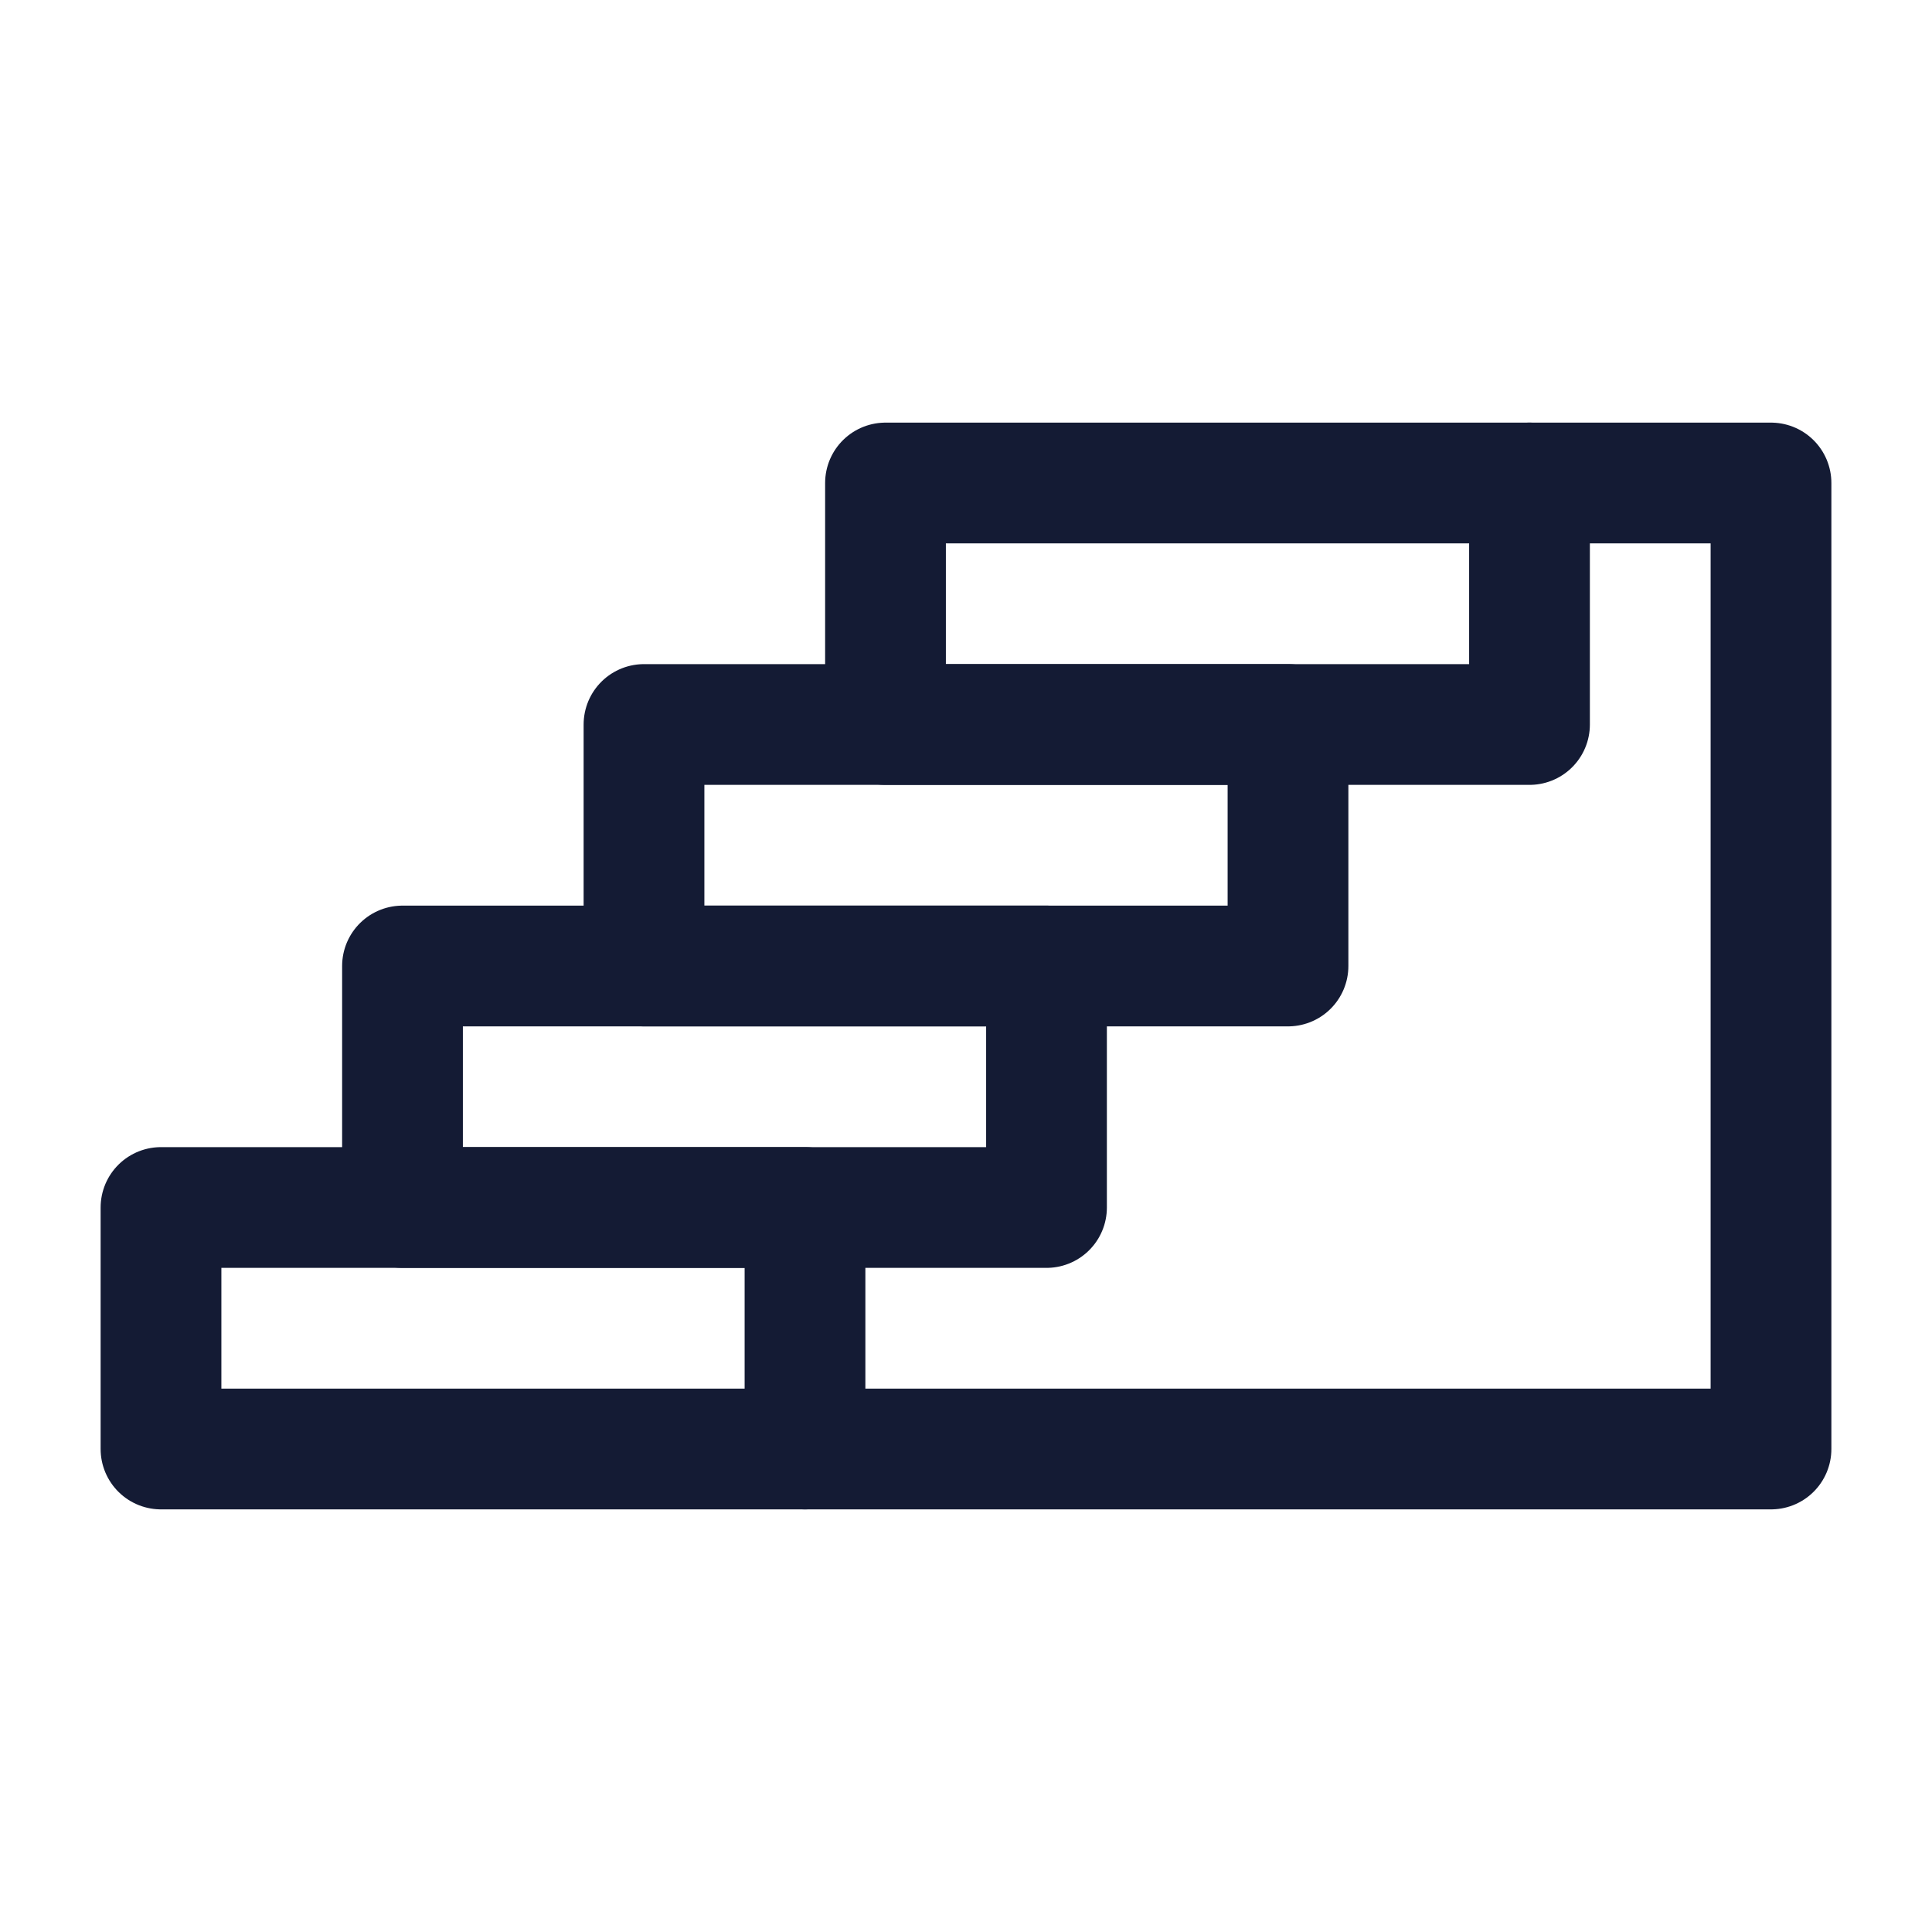 <svg width="24" height="24" viewBox="0 0 24 24" fill="none" xmlns="http://www.w3.org/2000/svg">
<path d="M10 15H2V18H10V15Z" stroke="#141B34" stroke-width="1.5" stroke-linecap="round" stroke-linejoin="round"/>
<path d="M13 12H5V15H13V12Z" stroke="#141B34" stroke-width="1.5" stroke-linecap="round" stroke-linejoin="round"/>
<path d="M10 18H22V6H19" stroke="#141B34" stroke-width="1.5" stroke-linecap="round" stroke-linejoin="round"/>
<path d="M16 9H8V12H16V9Z" stroke="#141B34" stroke-width="1.5" stroke-linecap="round" stroke-linejoin="round"/>
<path d="M19 6H11V9H19V6Z" stroke="#141B34" stroke-width="1.5" stroke-linecap="round" stroke-linejoin="round"/>
</svg>

